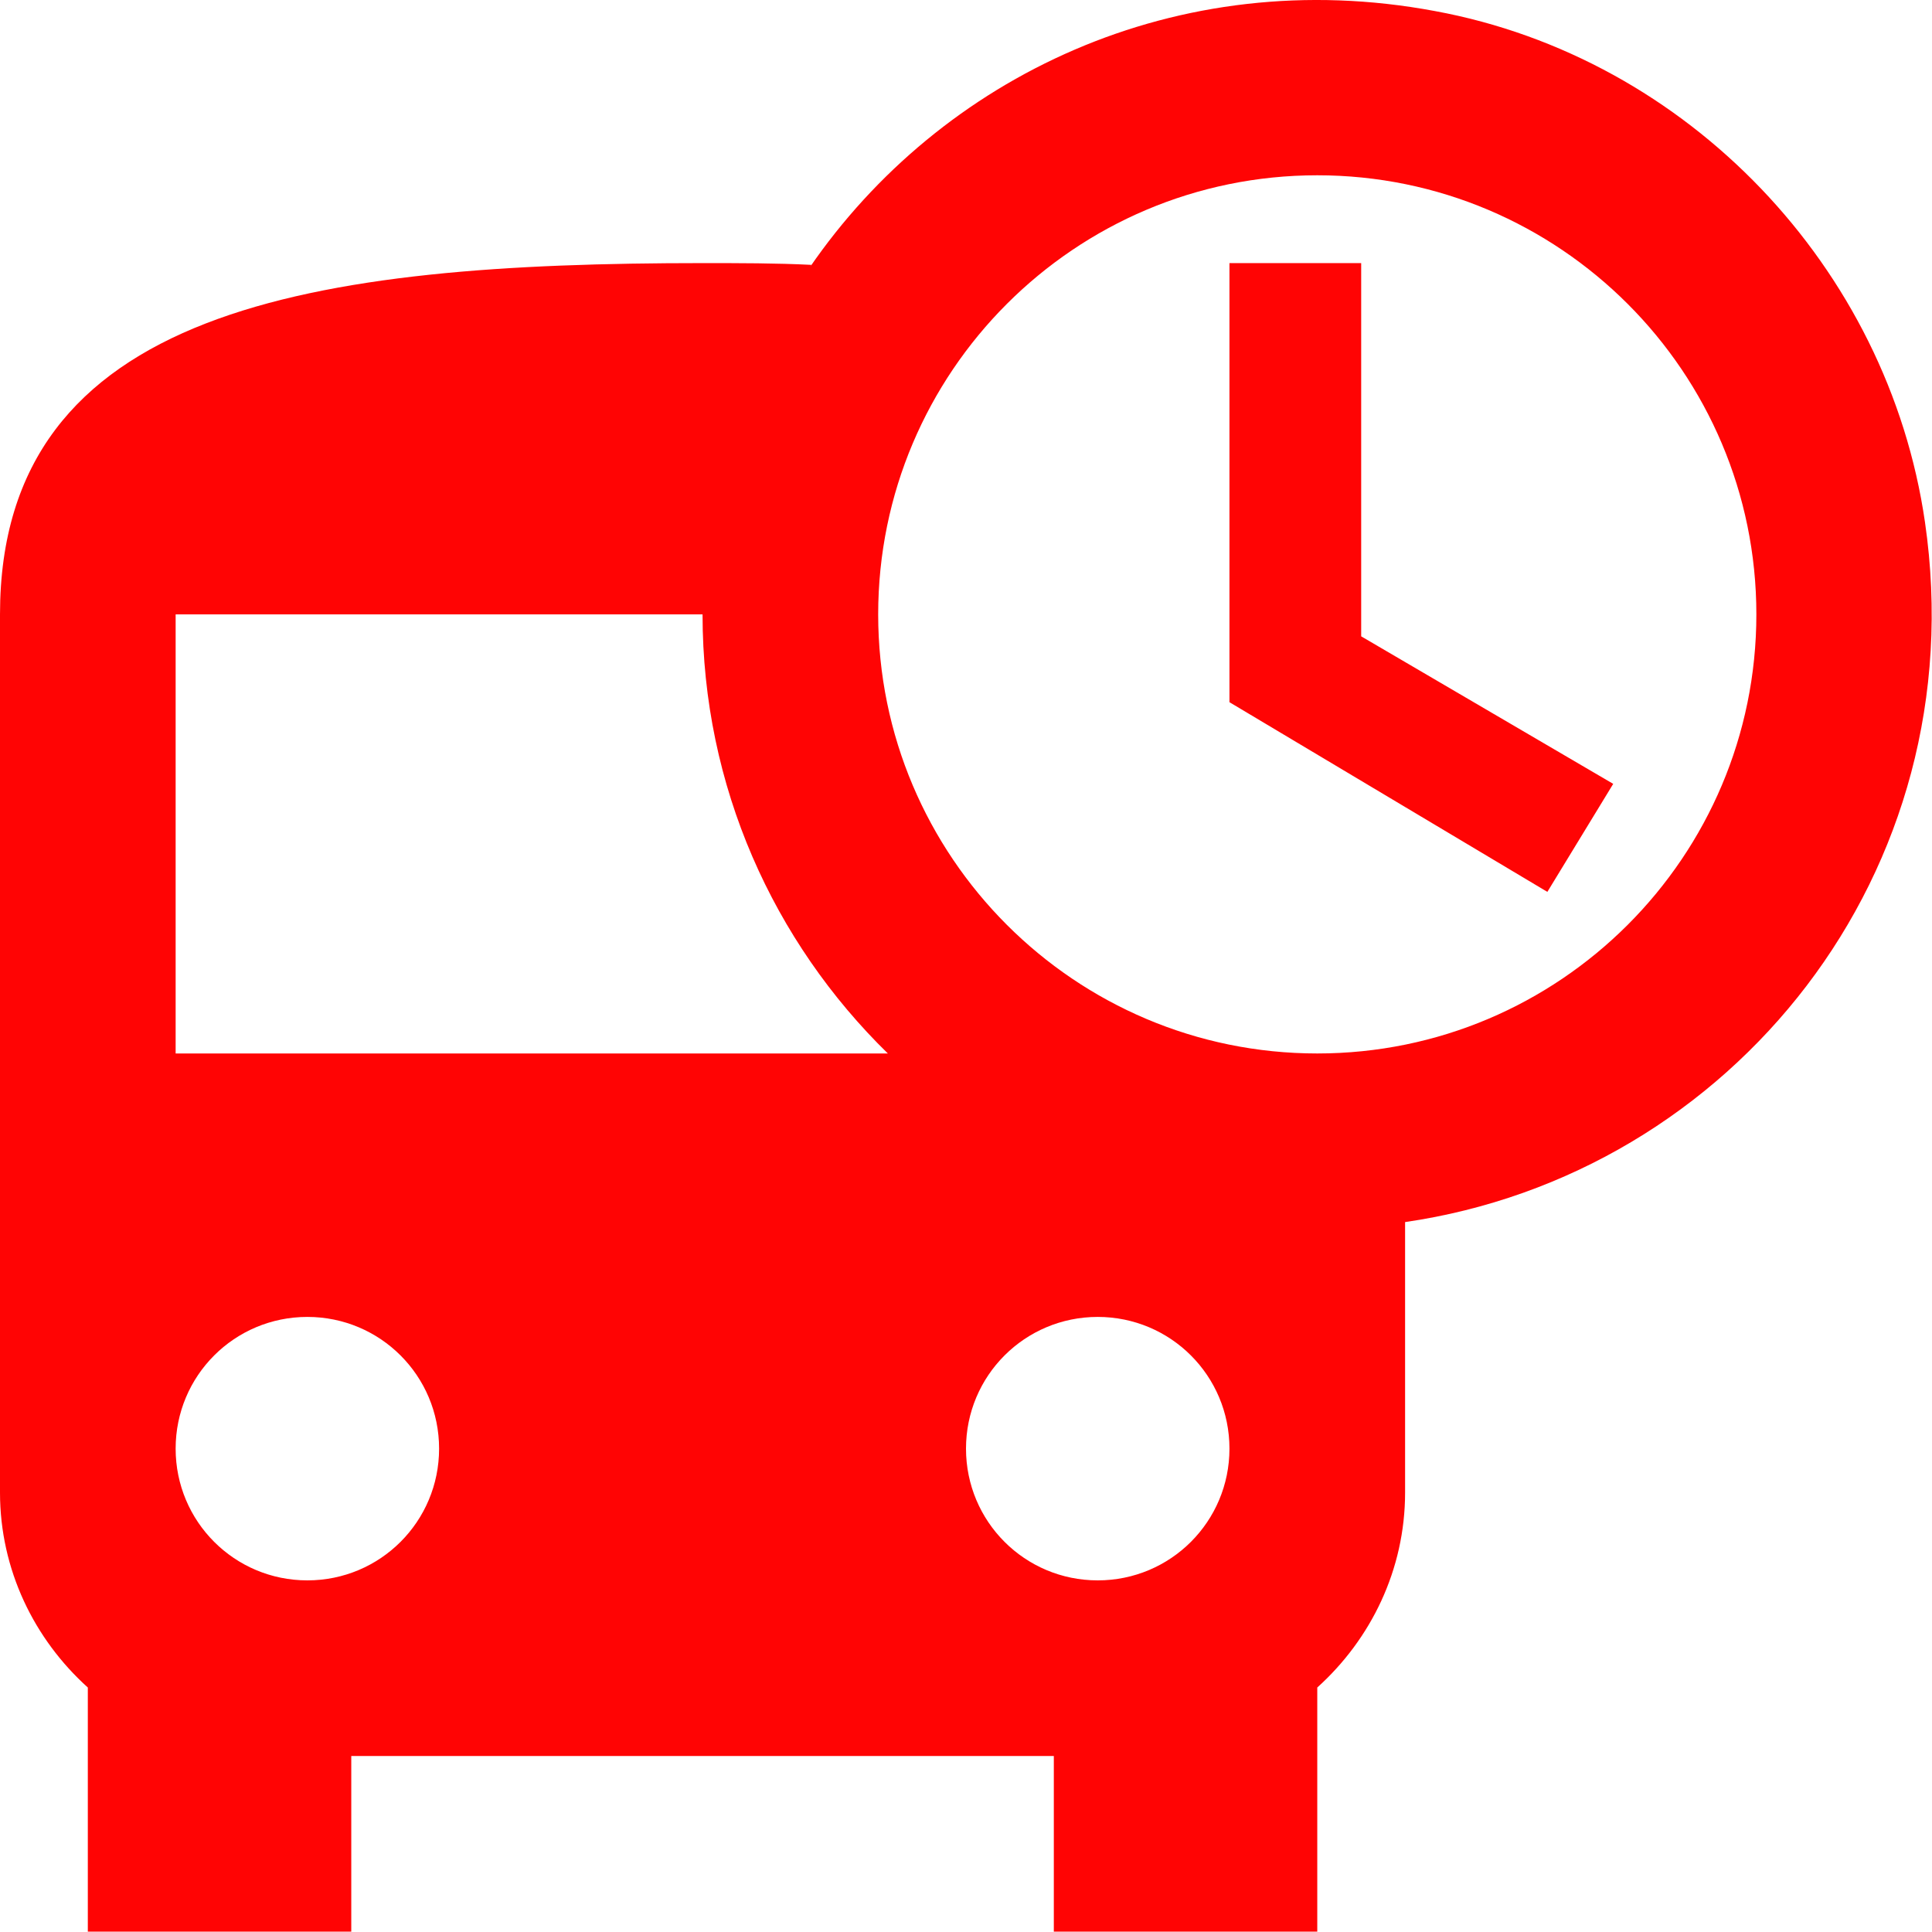 <svg width="88" height="88" viewBox="0 0 88 88" fill="none" xmlns="http://www.w3.org/2000/svg">
<path d="M65.36 0.504C53.6 -1.696 42.84 3.504 36.88 12.184C36.92 12.144 36.92 12.104 36.96 12.064C35.36 11.984 33.68 11.984 32 11.984C14.32 11.984 0 13.984 0 27.984V67.984C0 71.504 1.56 74.664 4 76.864V87.984H16V79.984H48V87.984H60V76.864C62.44 74.664 64 71.504 64 67.984V55.664C78.88 53.504 90 39.744 87.68 23.784C86 12.184 76.88 2.624 65.36 0.504ZM14 71.984C10.68 71.984 8 69.304 8 65.984C8 62.664 10.68 59.984 14 59.984C17.32 59.984 20 62.664 20 65.984C20 69.304 17.32 71.984 14 71.984ZM8 47.984V27.984H32C32 35.824 35.24 42.904 40.44 47.984H8ZM50 71.984C46.68 71.984 44 69.304 44 65.984C44 62.664 46.68 59.984 50 59.984C53.32 59.984 56 62.664 56 65.984C56 69.304 53.32 71.984 50 71.984ZM60 47.984C48.96 47.984 40 39.024 40 27.984C40 16.944 48.96 7.984 60 7.984C71.04 7.984 80 16.944 80 27.984C80 39.024 71.04 47.984 60 47.984ZM62 11.984H56V31.984L70.48 40.624L73.48 35.704L62 28.984V11.984Z" fill="#FF0404"/>
</svg>
